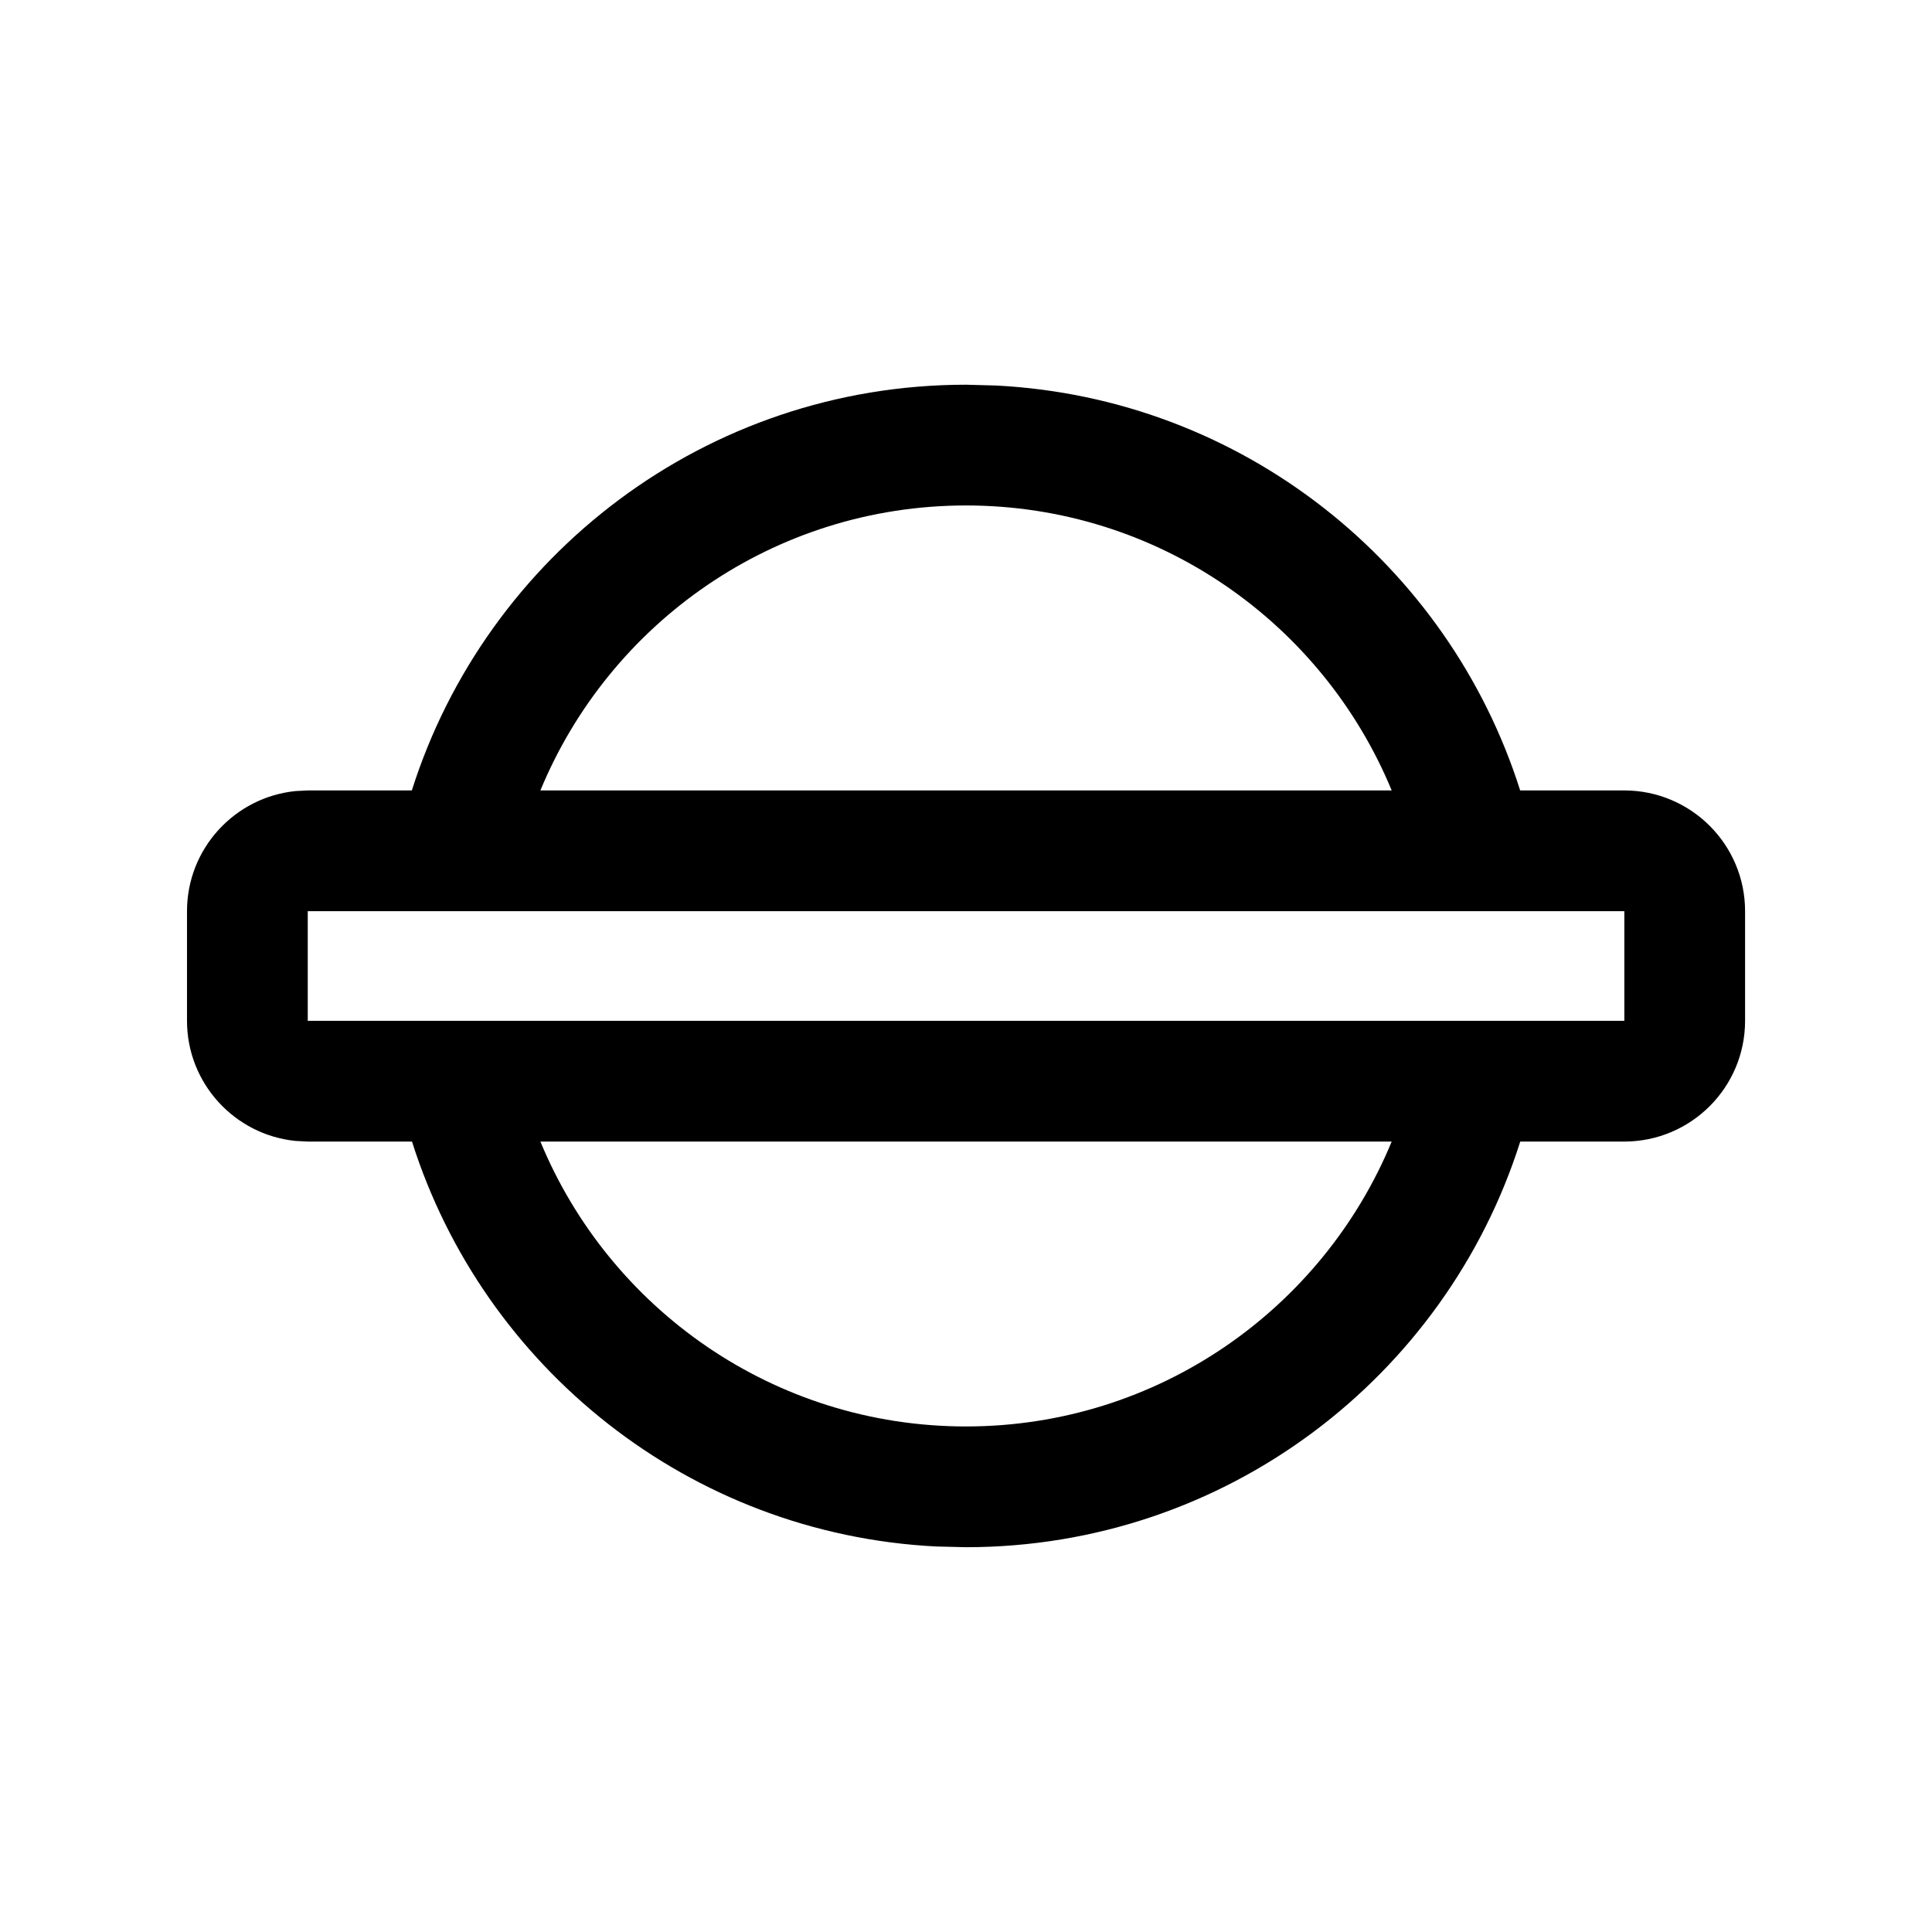 <svg width="24" height="24" viewBox="0 0 24 24" fill="none" xmlns="http://www.w3.org/2000/svg">
<path fill-rule="evenodd" clip-rule="evenodd" d="M12.372 4.789C15.436 4.945 17.995 7.011 18.884 9.819H20.178C21.006 9.82 21.678 10.491 21.678 11.319V12.681C21.678 13.509 21.006 14.18 20.178 14.181H18.885C17.96 17.102 15.228 19.219 12.001 19.22L11.629 19.211C8.565 19.056 6.007 16.989 5.118 14.181H3.823L3.67 14.173C2.914 14.096 2.323 13.457 2.323 12.681V11.319C2.323 10.543 2.914 9.904 3.67 9.827L3.823 9.819H5.116C6.041 6.898 8.774 4.779 12.001 4.779L12.372 4.789ZM6.713 14.181C7.571 16.258 9.614 17.72 12.001 17.72C14.387 17.719 16.431 16.257 17.288 14.181H6.713ZM3.823 12.681H20.178V11.319H3.823V12.681ZM12.001 6.279C9.614 6.279 7.571 7.742 6.713 9.819H17.288C16.431 7.743 14.387 6.28 12.001 6.279Z" fill="black"/>
</svg>
